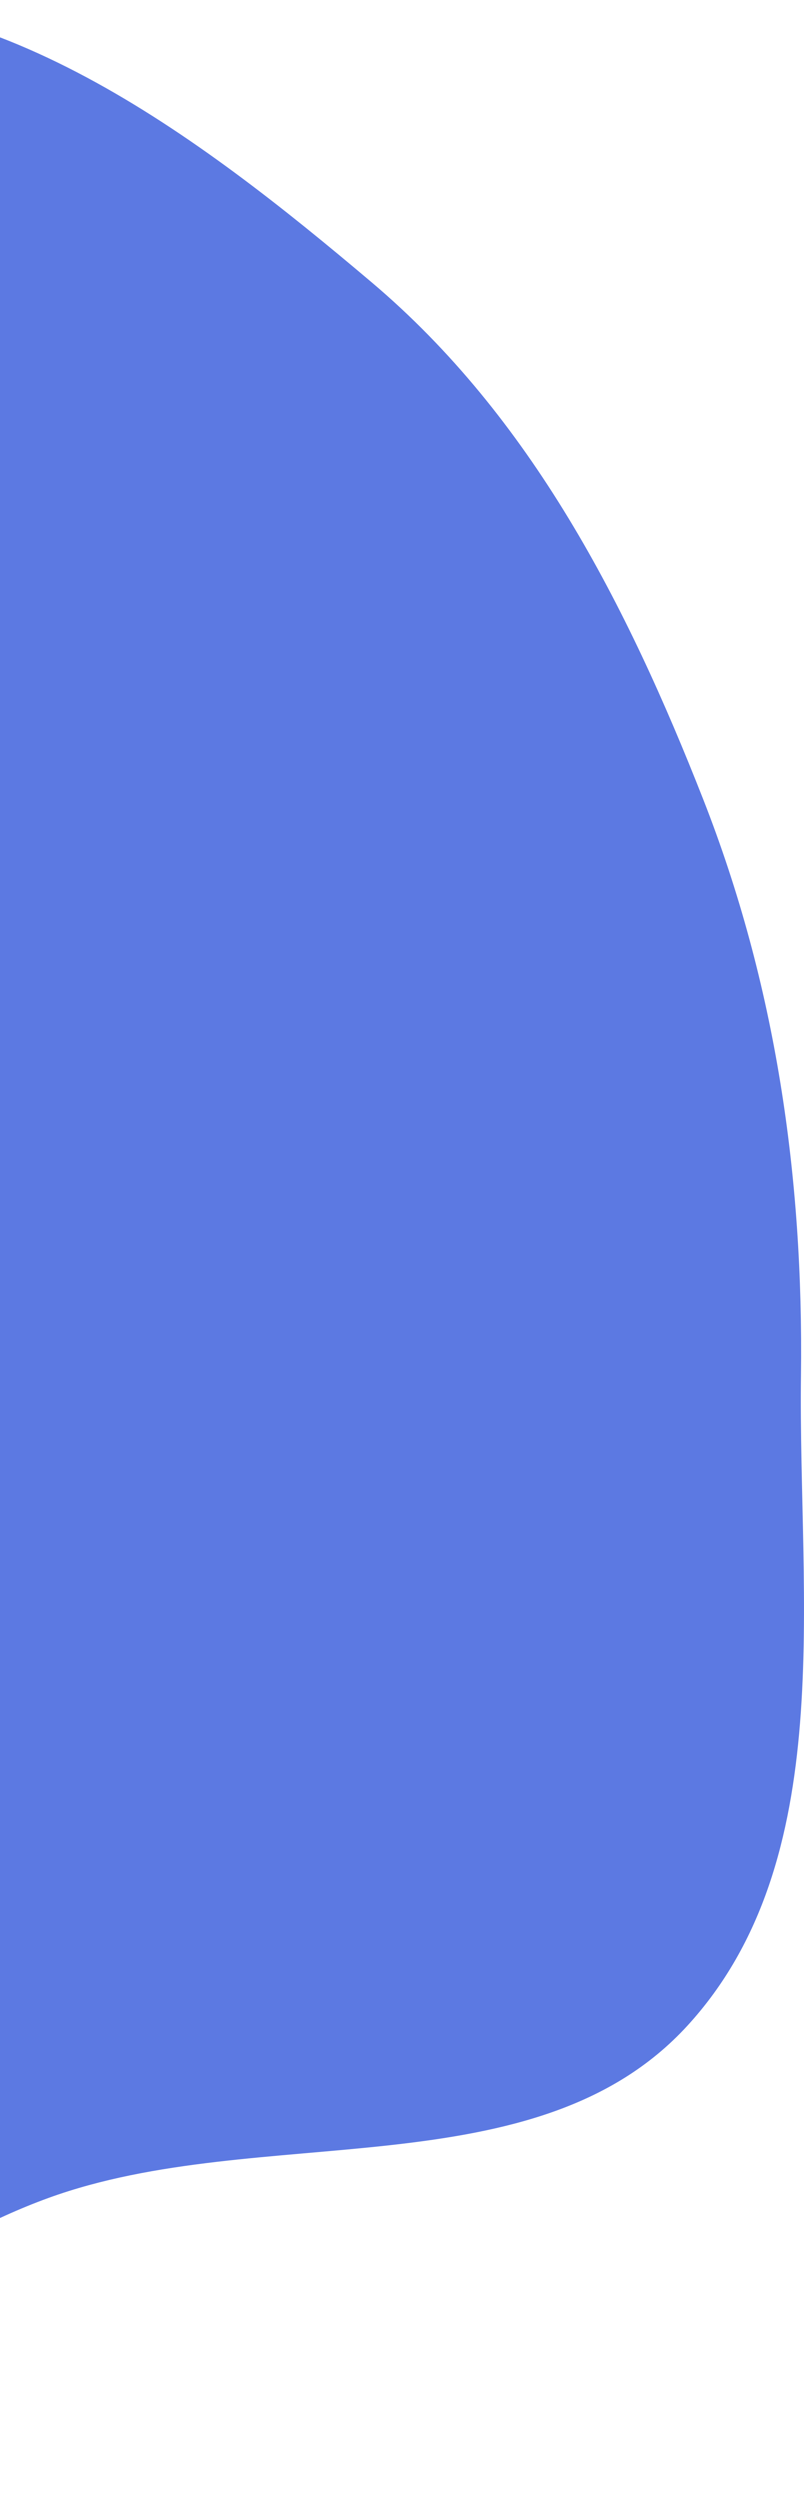 <svg width="64" height="199" viewBox="0 0 64 199" fill="none" xmlns="http://www.w3.org/2000/svg">
<path fill-rule="evenodd" clip-rule="evenodd" d="M-18.93 0.237C-0.888 -1.894 15.734 10.755 29.583 22.47C42.288 33.218 49.894 48.13 55.966 63.593C61.759 78.347 63.961 93.665 63.759 109.506C63.531 127.369 66.805 148.035 54.721 161.235C42.64 174.432 20.695 168.826 3.852 174.949C-14.628 181.666 -29.192 200.901 -48.756 198.847C-68.637 196.76 -85.711 181.333 -96.287 164.434C-106.248 148.519 -102.888 128.6 -104.419 109.908C-105.846 92.483 -113.639 73.723 -104.963 58.526C-96.352 43.444 -74.977 42.873 -60.575 33.115C-45.626 22.987 -36.883 2.356 -18.93 0.237Z" fill="#5C79E2"/>
</svg>
